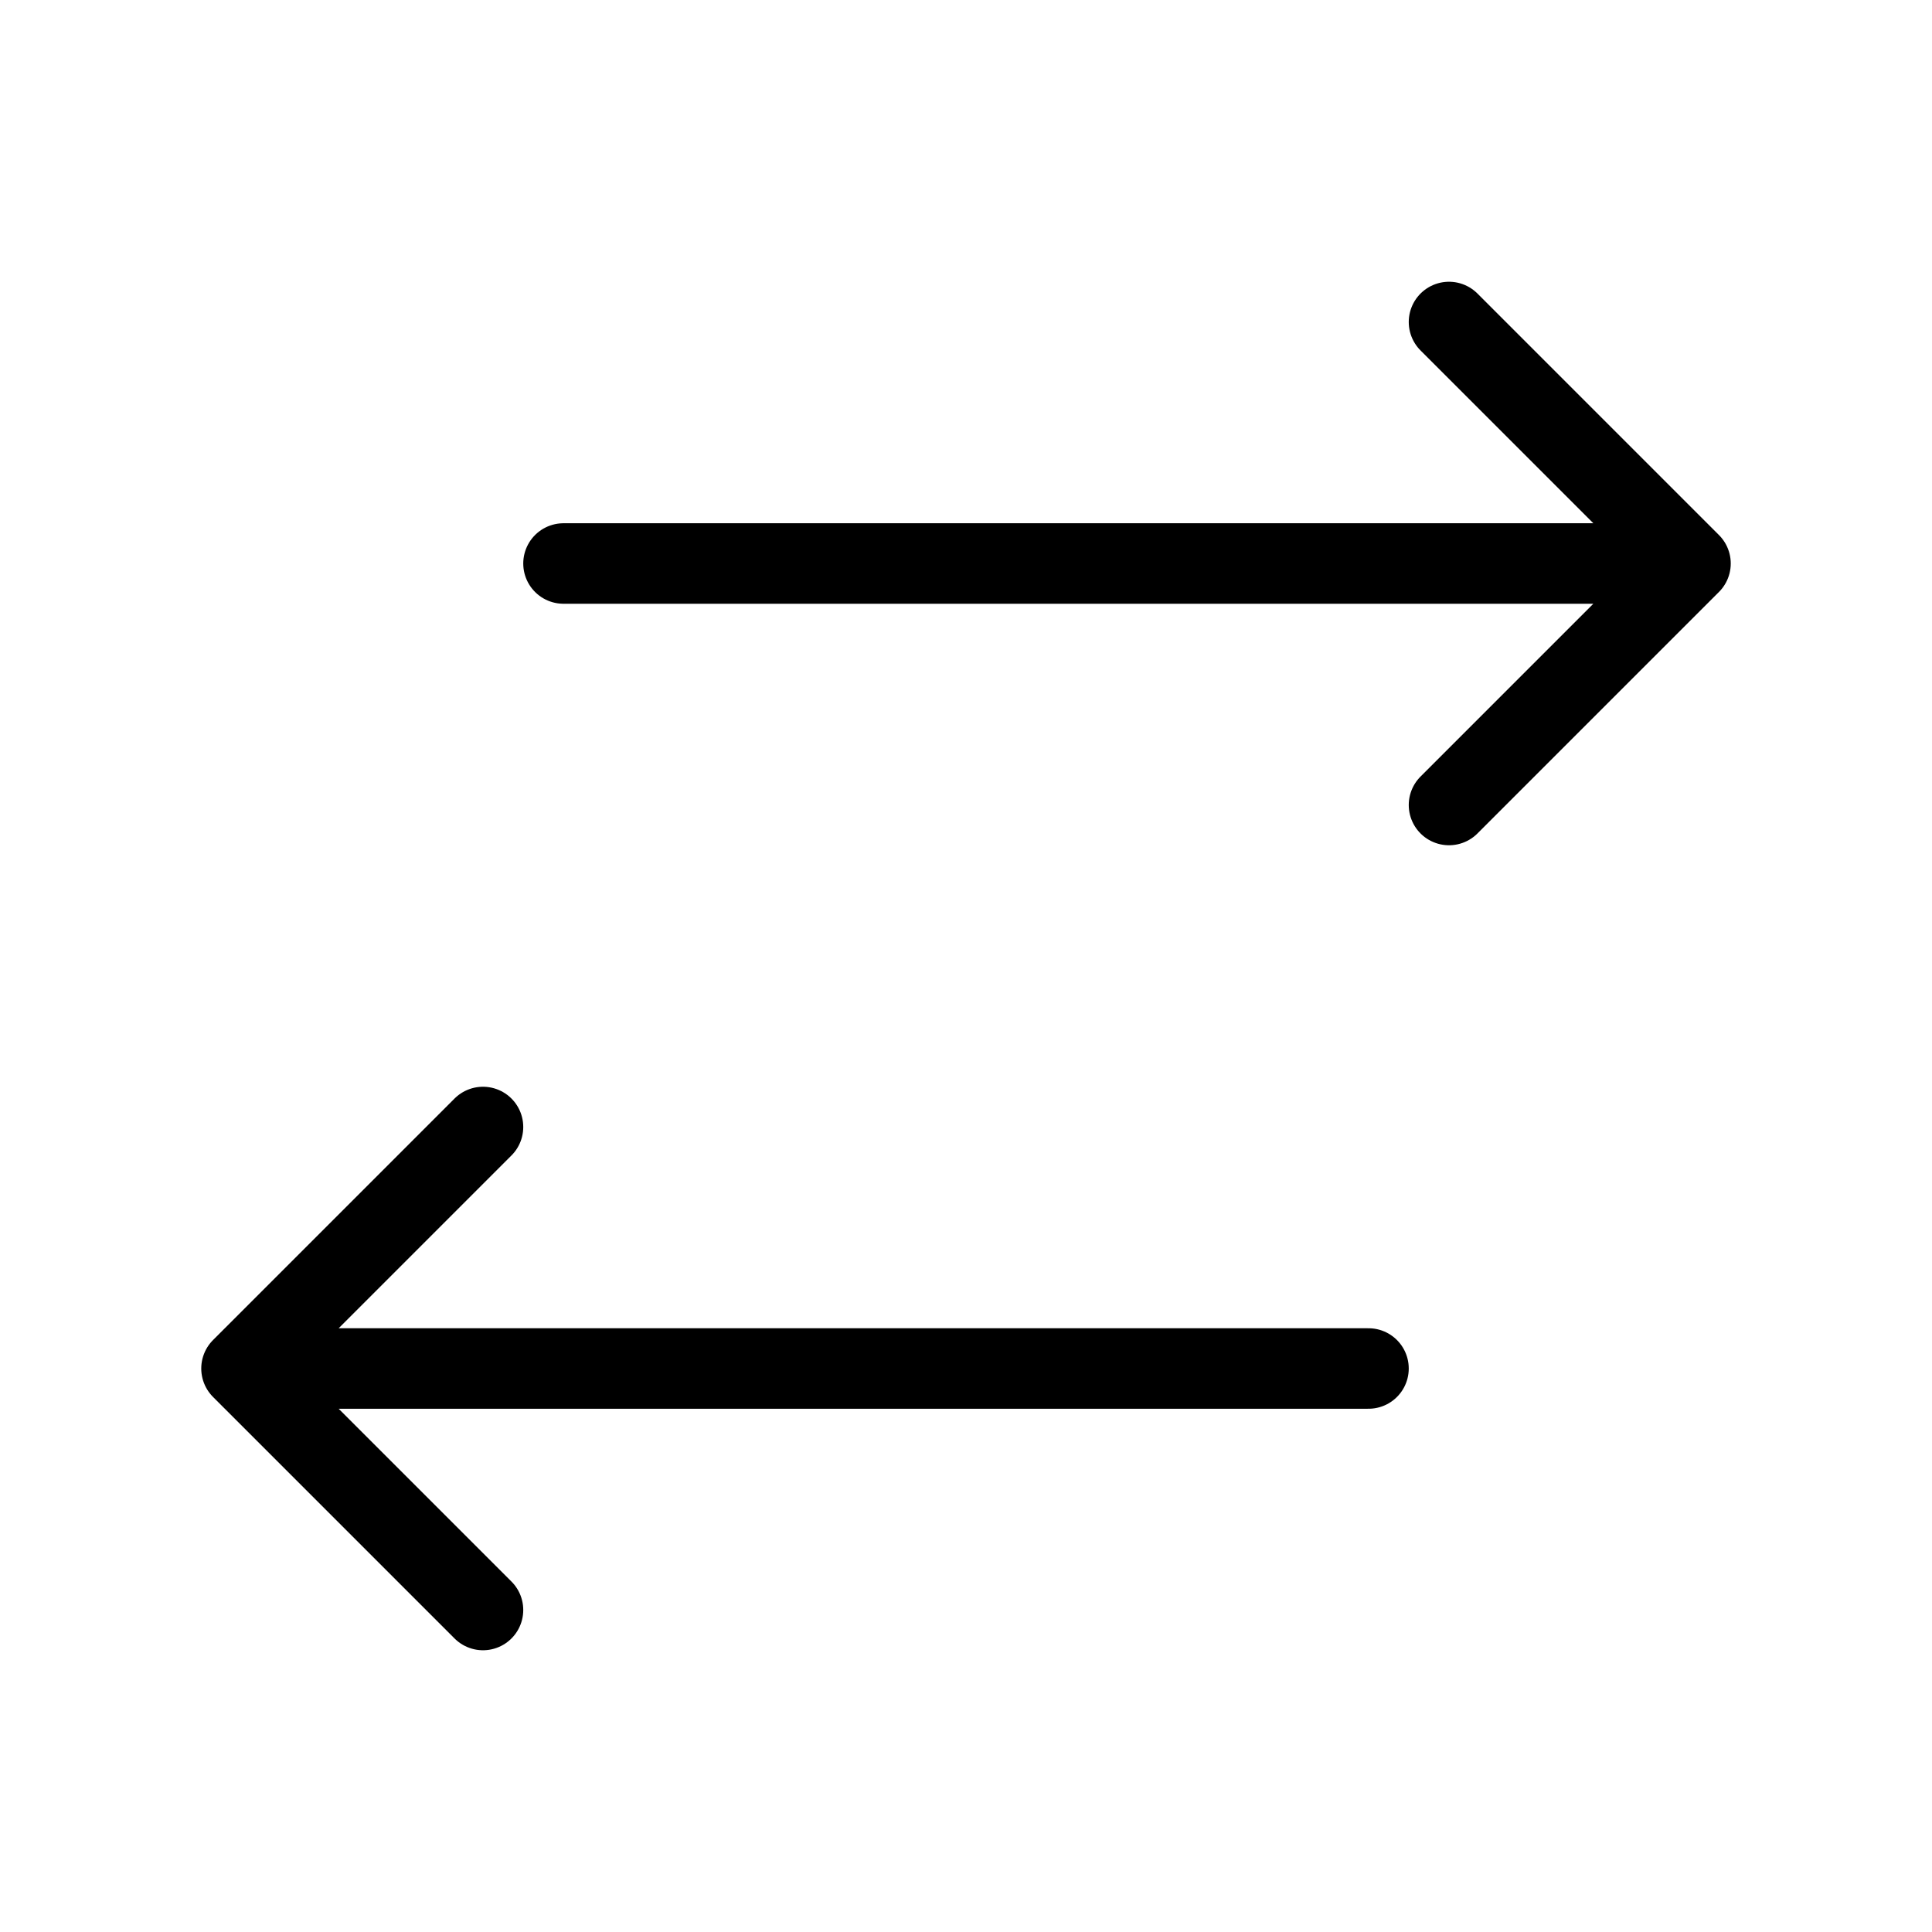 <svg width="24" height="24" viewBox="0 0 24 24" fill="none" xmlns="http://www.w3.org/2000/svg">
<path d="M18 10L21 7M21 7L18 4M21 7H7M6 14L3 17M3 17L6 20M3 17H17" stroke="black" strokeWidth="2" stroke-linecap="round" stroke-linejoin="round"/>
</svg>
